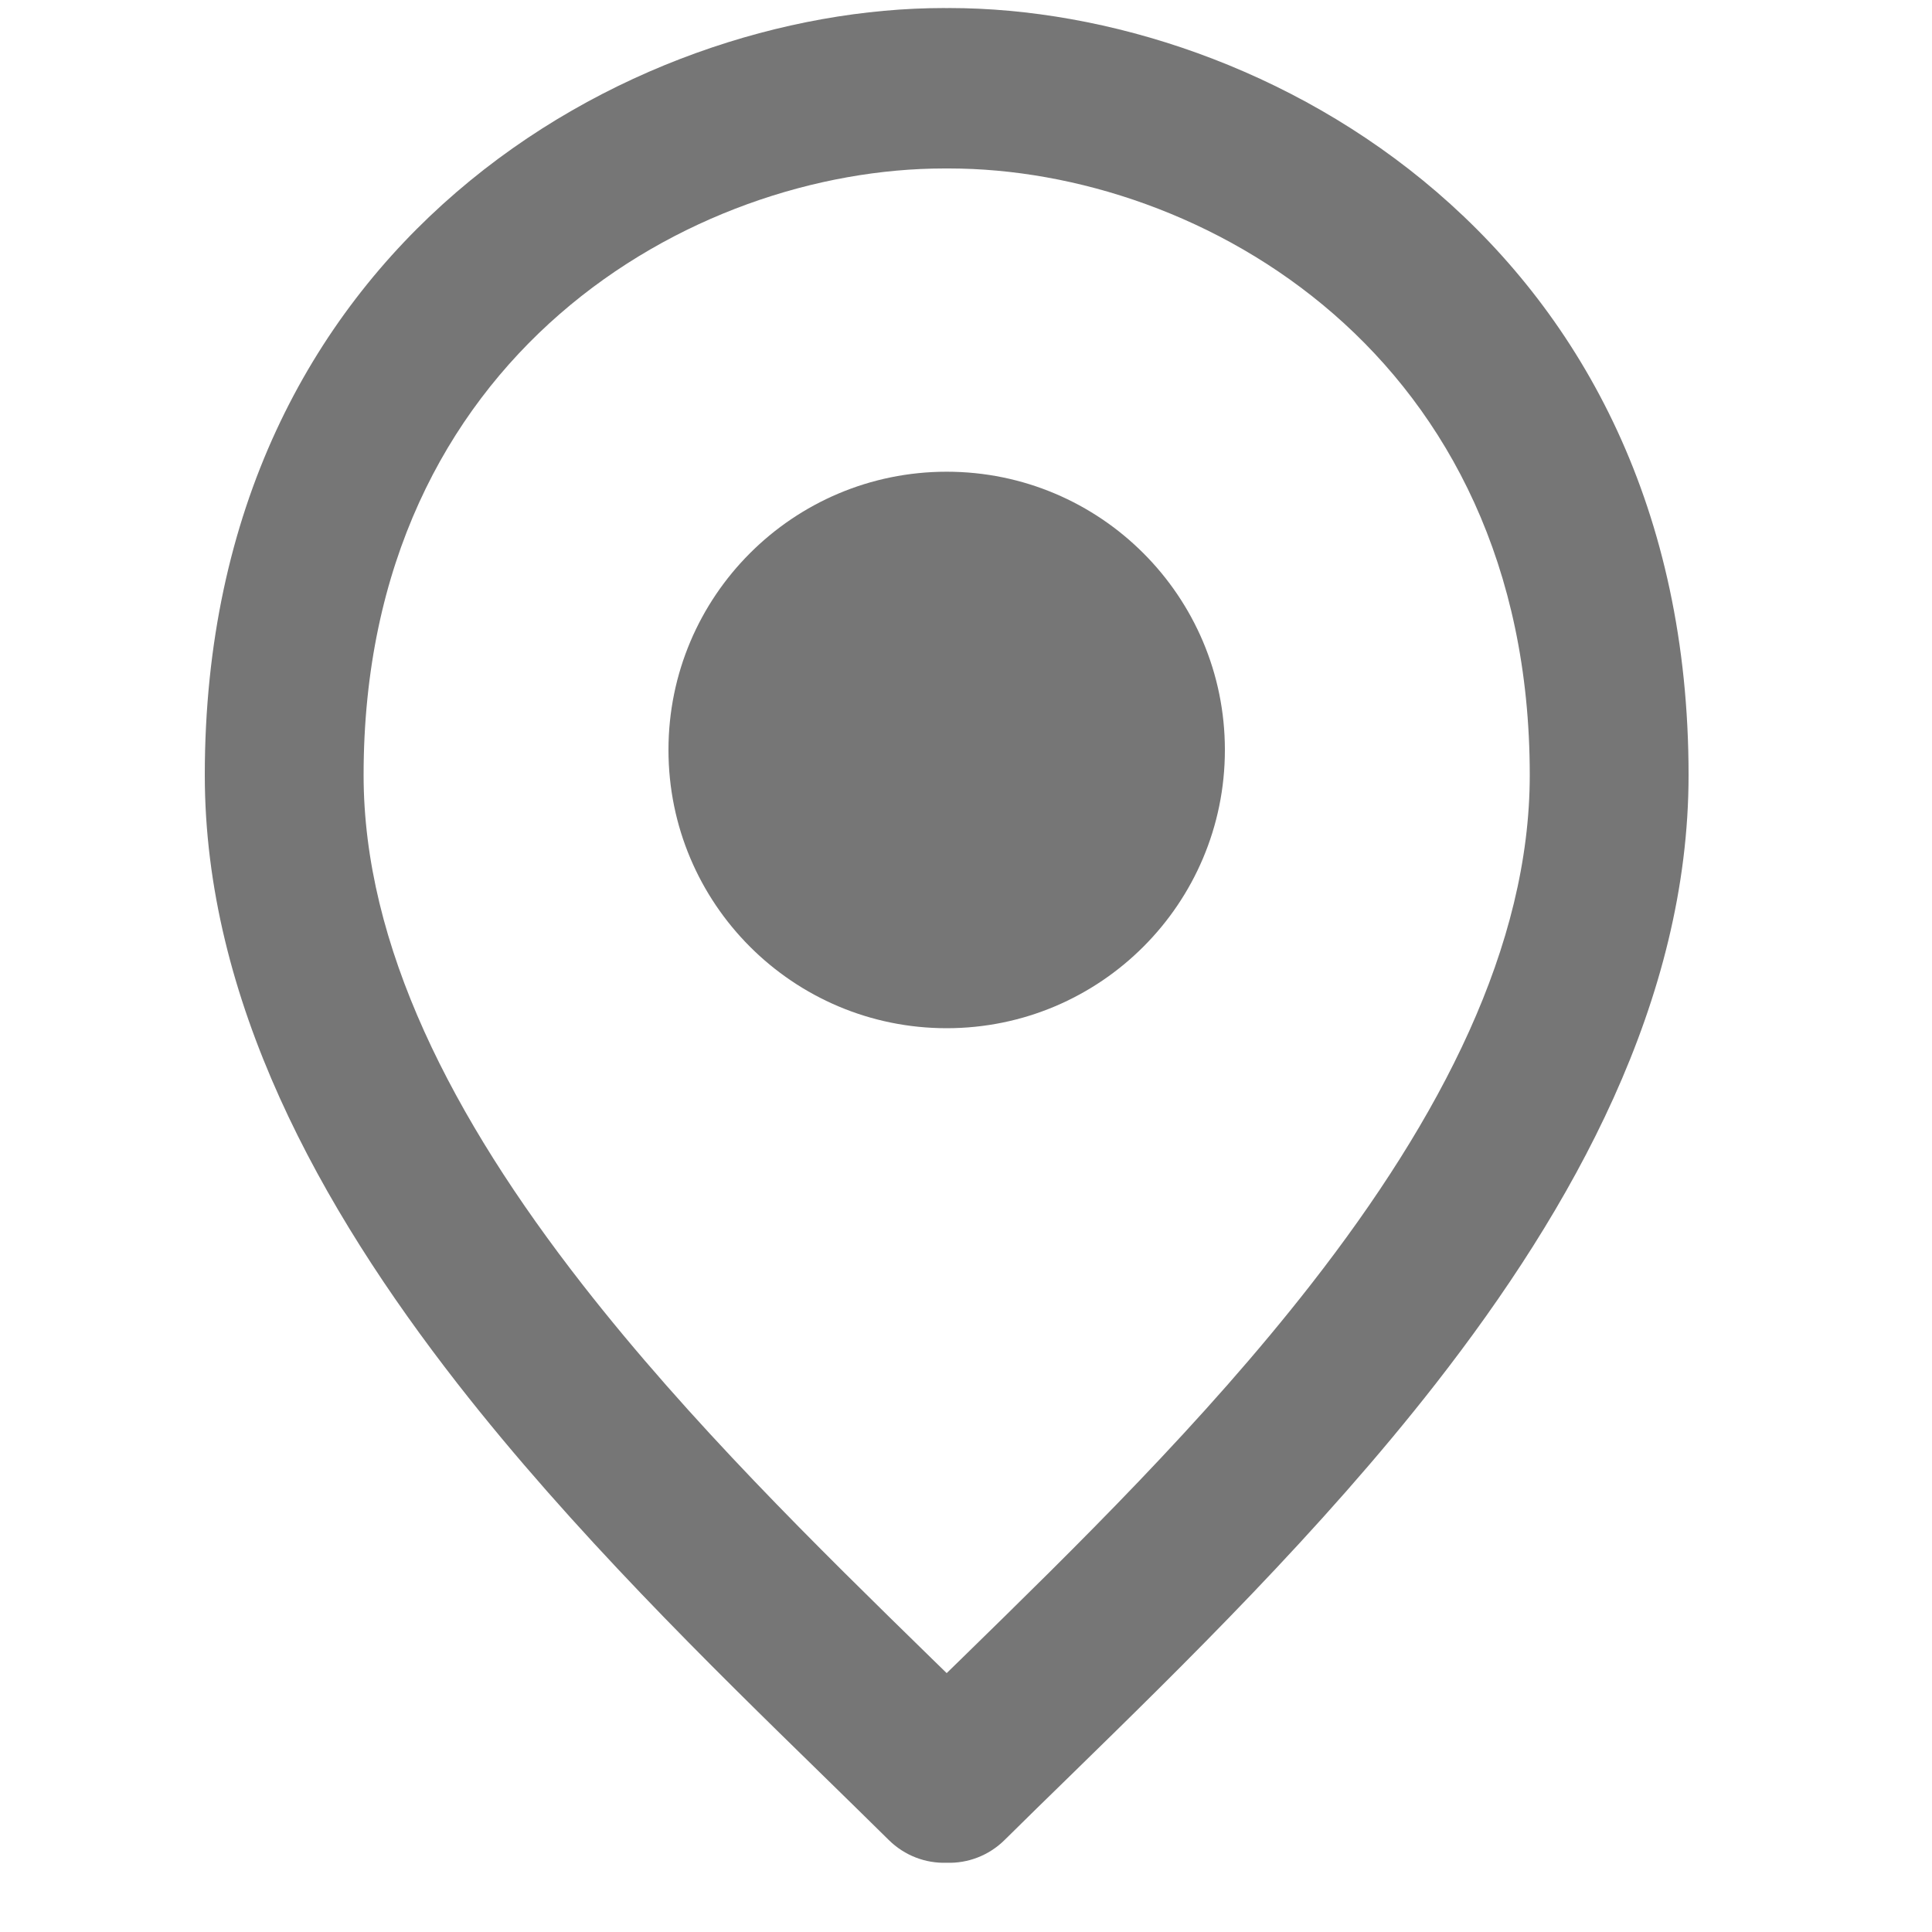 <svg width="25" height="25" viewBox="0 0 25 25" fill="none" xmlns="http://www.w3.org/2000/svg">
<g clip-path="url(#clip0_639_5224)">
<path fill-rule="evenodd" clip-rule="evenodd" d="M4.705 10.029C4.705 4.585 8.97 2.18 12.218 2.18C12.229 2.18 12.239 2.18 12.25 2.18C12.261 2.18 12.271 2.18 12.282 2.18C15.53 2.18 19.795 4.585 19.795 10.029C19.795 12.239 18.647 14.463 16.965 16.619C15.576 18.4 13.919 20.02 12.446 21.459C12.38 21.523 12.315 21.587 12.25 21.65C12.185 21.587 12.12 21.523 12.054 21.459C10.581 20.02 8.924 18.4 7.535 16.619C5.853 14.463 4.705 12.239 4.705 10.029ZM12.25 24.104C11.98 24.113 11.707 24.014 11.499 23.808C11.233 23.545 10.95 23.269 10.656 22.981C9.183 21.543 7.404 19.806 5.92 17.904C4.145 15.627 2.65 12.943 2.65 10.029C2.65 3.148 8.145 0.104 12.218 0.104C12.229 0.104 12.239 0.105 12.25 0.105C12.261 0.105 12.271 0.104 12.282 0.104C16.355 0.104 21.85 3.148 21.85 10.029C21.85 12.943 20.355 15.627 18.579 17.904C17.095 19.806 15.317 21.543 13.845 22.981C13.55 23.268 13.267 23.545 13.001 23.808C12.793 24.014 12.52 24.113 12.25 24.104Z" fill="#767676"/>
<path d="M15.85 9.704C15.85 11.693 14.238 13.305 12.25 13.305C10.262 13.305 8.65 11.693 8.65 9.704C8.65 7.716 10.262 6.104 12.25 6.104C14.238 6.104 15.85 7.716 15.85 9.704Z" fill="#767676"/>
</g>
<defs>
<clipPath id="clip0_639_5224">
<rect width="24" height="24" fill="white" transform="translate(0.25 0.104)"/>
</clipPath>
</defs>
</svg>
